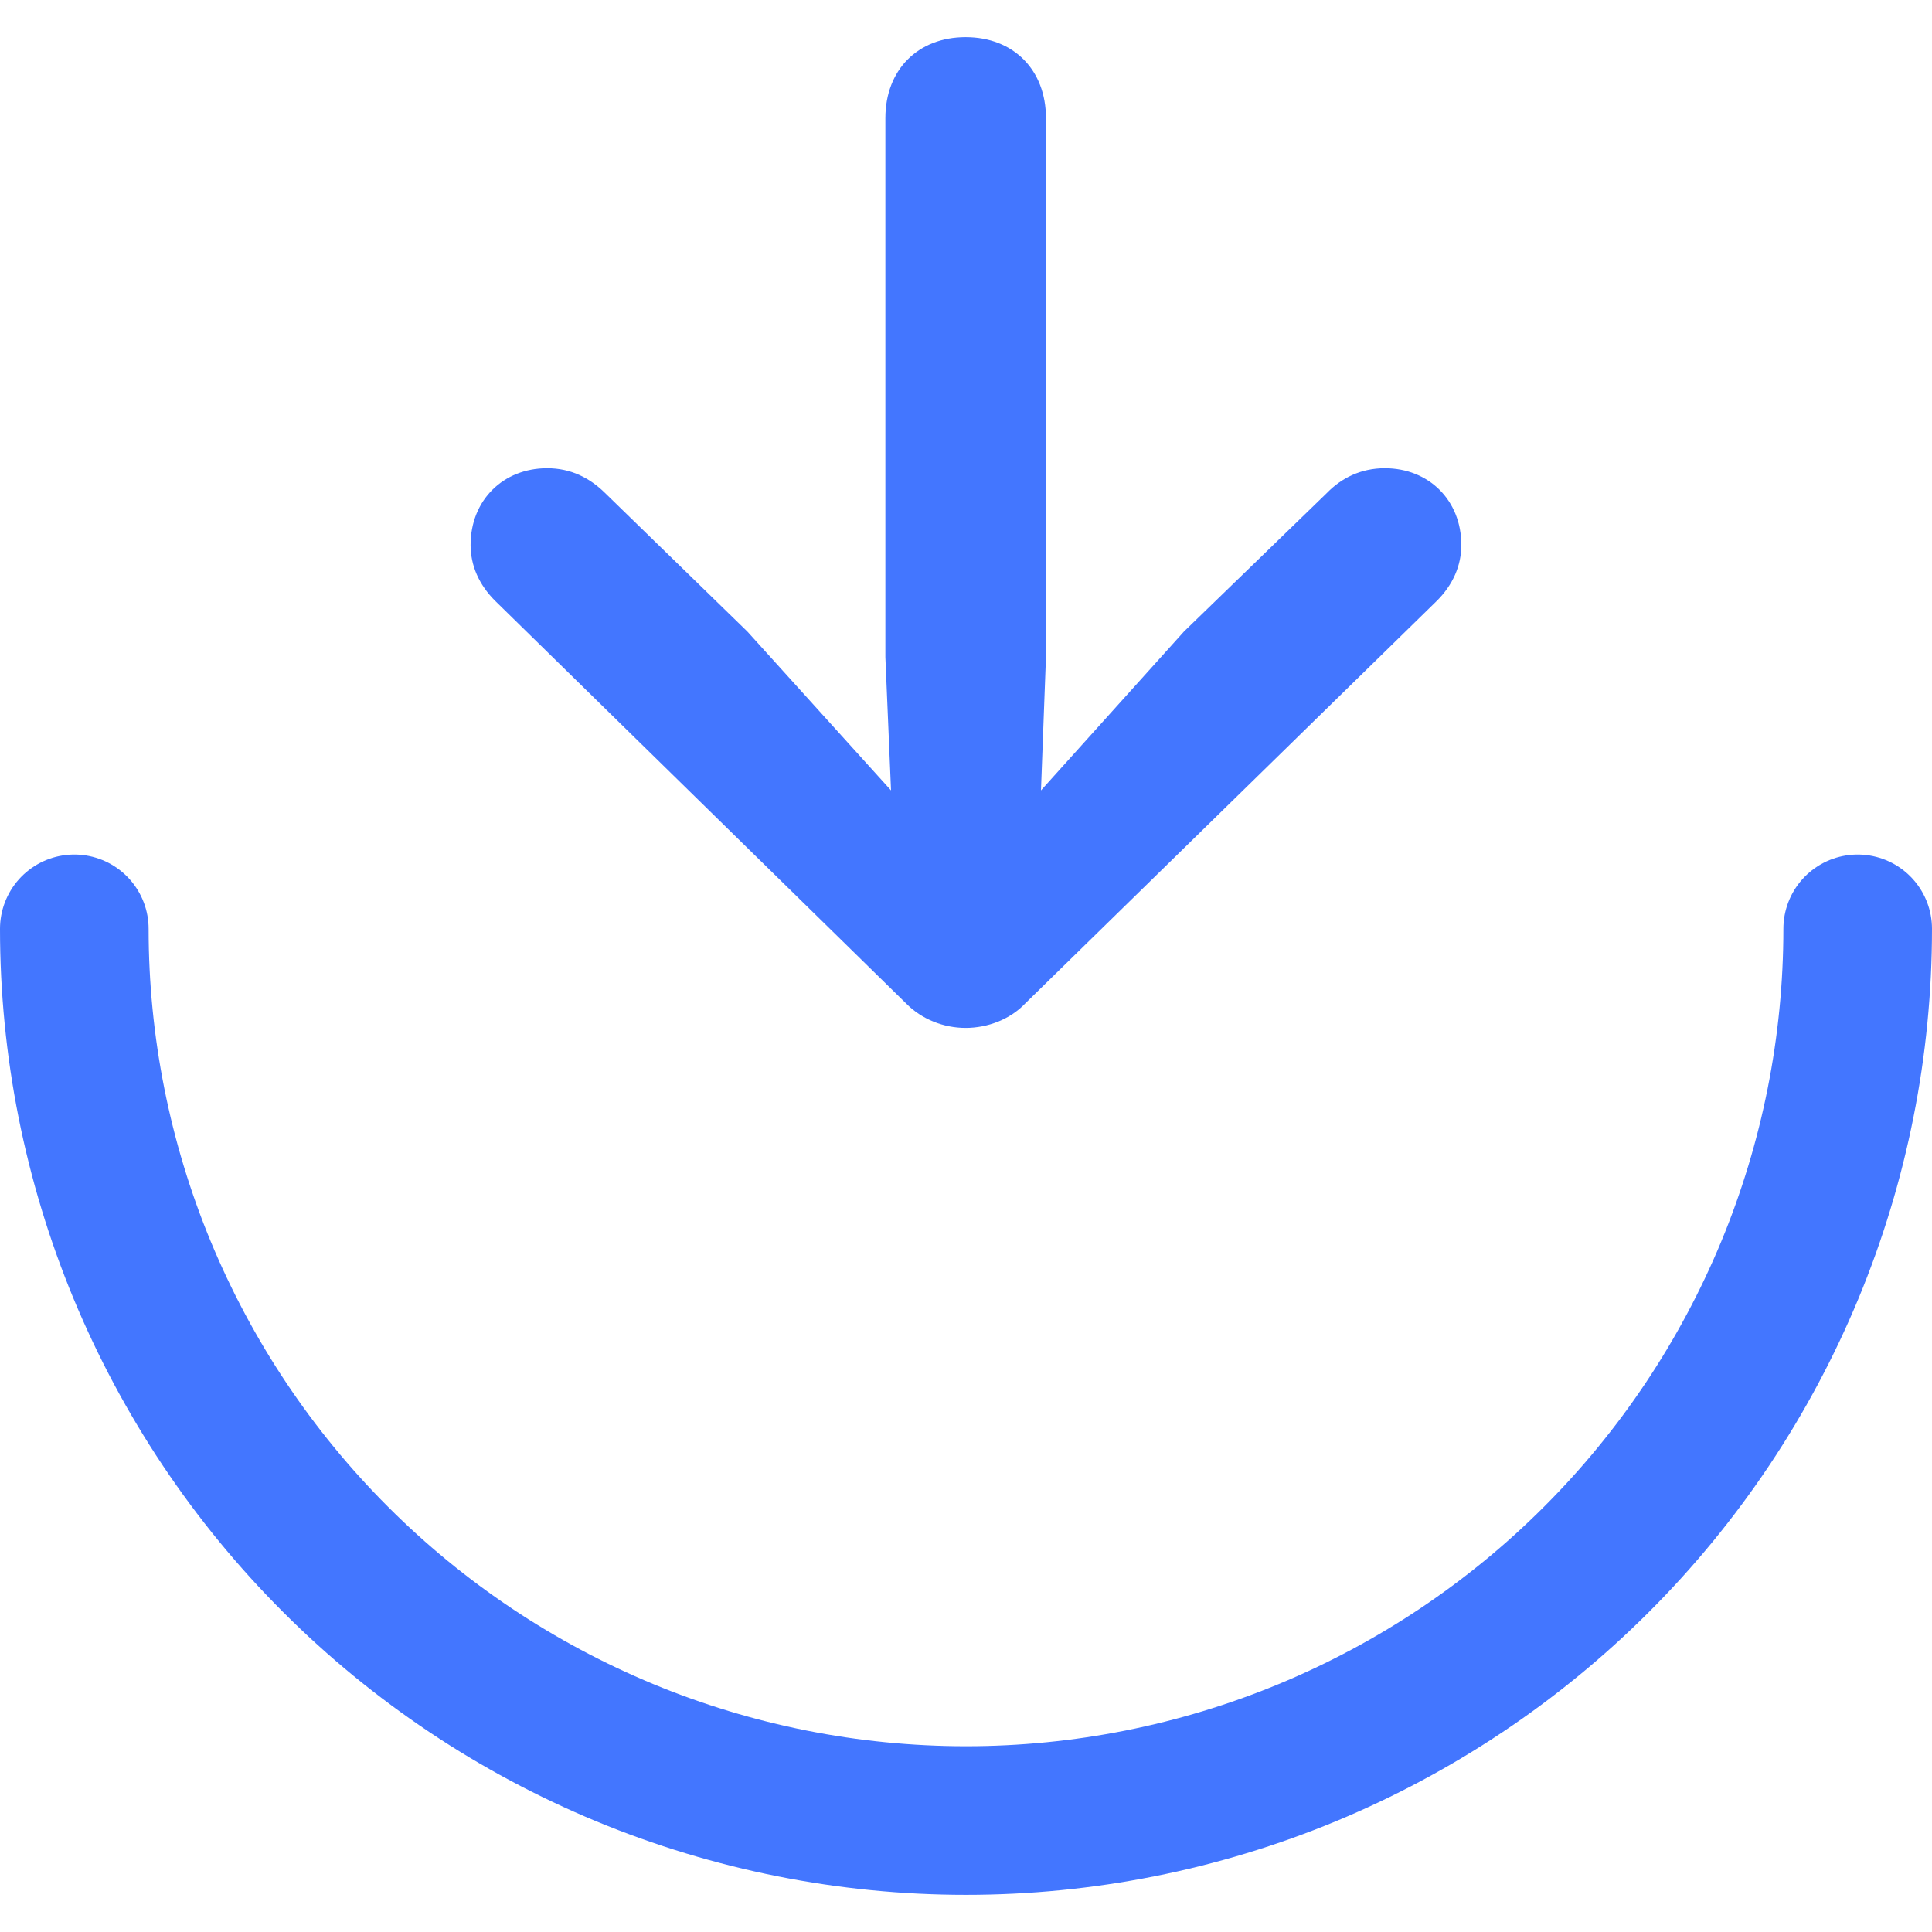 <svg width="26" height="26" viewBox="0 0 26 26" fill="none" xmlns="http://www.w3.org/2000/svg">
<path d="M25 12.5C25 14.076 24.69 15.636 24.087 17.092C23.483 18.548 22.6 19.871 21.485 20.985C20.371 22.1 19.048 22.983 17.592 23.587C16.136 24.19 14.576 24.5 13 24.5C11.424 24.5 9.864 24.19 8.408 23.587C6.952 22.983 5.629 22.1 4.515 20.985C3.4 19.871 2.517 18.548 1.913 17.092C1.31 15.636 1 14.076 1 12.5" stroke="#4376FF" stroke-width="2" stroke-linecap="round"/>
<path d="M12.995 0.5C12.354 0.5 11.915 0.938 11.915 1.59V8.845L11.991 10.637L10.057 8.498L8.14 6.632C7.937 6.433 7.684 6.301 7.363 6.301C6.772 6.301 6.333 6.731 6.333 7.334C6.333 7.606 6.443 7.87 6.671 8.093L12.193 13.503C12.404 13.718 12.7 13.833 12.995 13.833C13.291 13.833 13.595 13.718 13.798 13.503L19.329 8.093C19.557 7.87 19.666 7.606 19.666 7.334C19.666 6.731 19.227 6.301 18.636 6.301C18.315 6.301 18.053 6.433 17.859 6.632L15.934 8.498L14.009 10.637L14.076 8.845V1.59C14.076 0.938 13.637 0.5 12.995 0.5Z" fill="#4376FF"/>
</svg>
